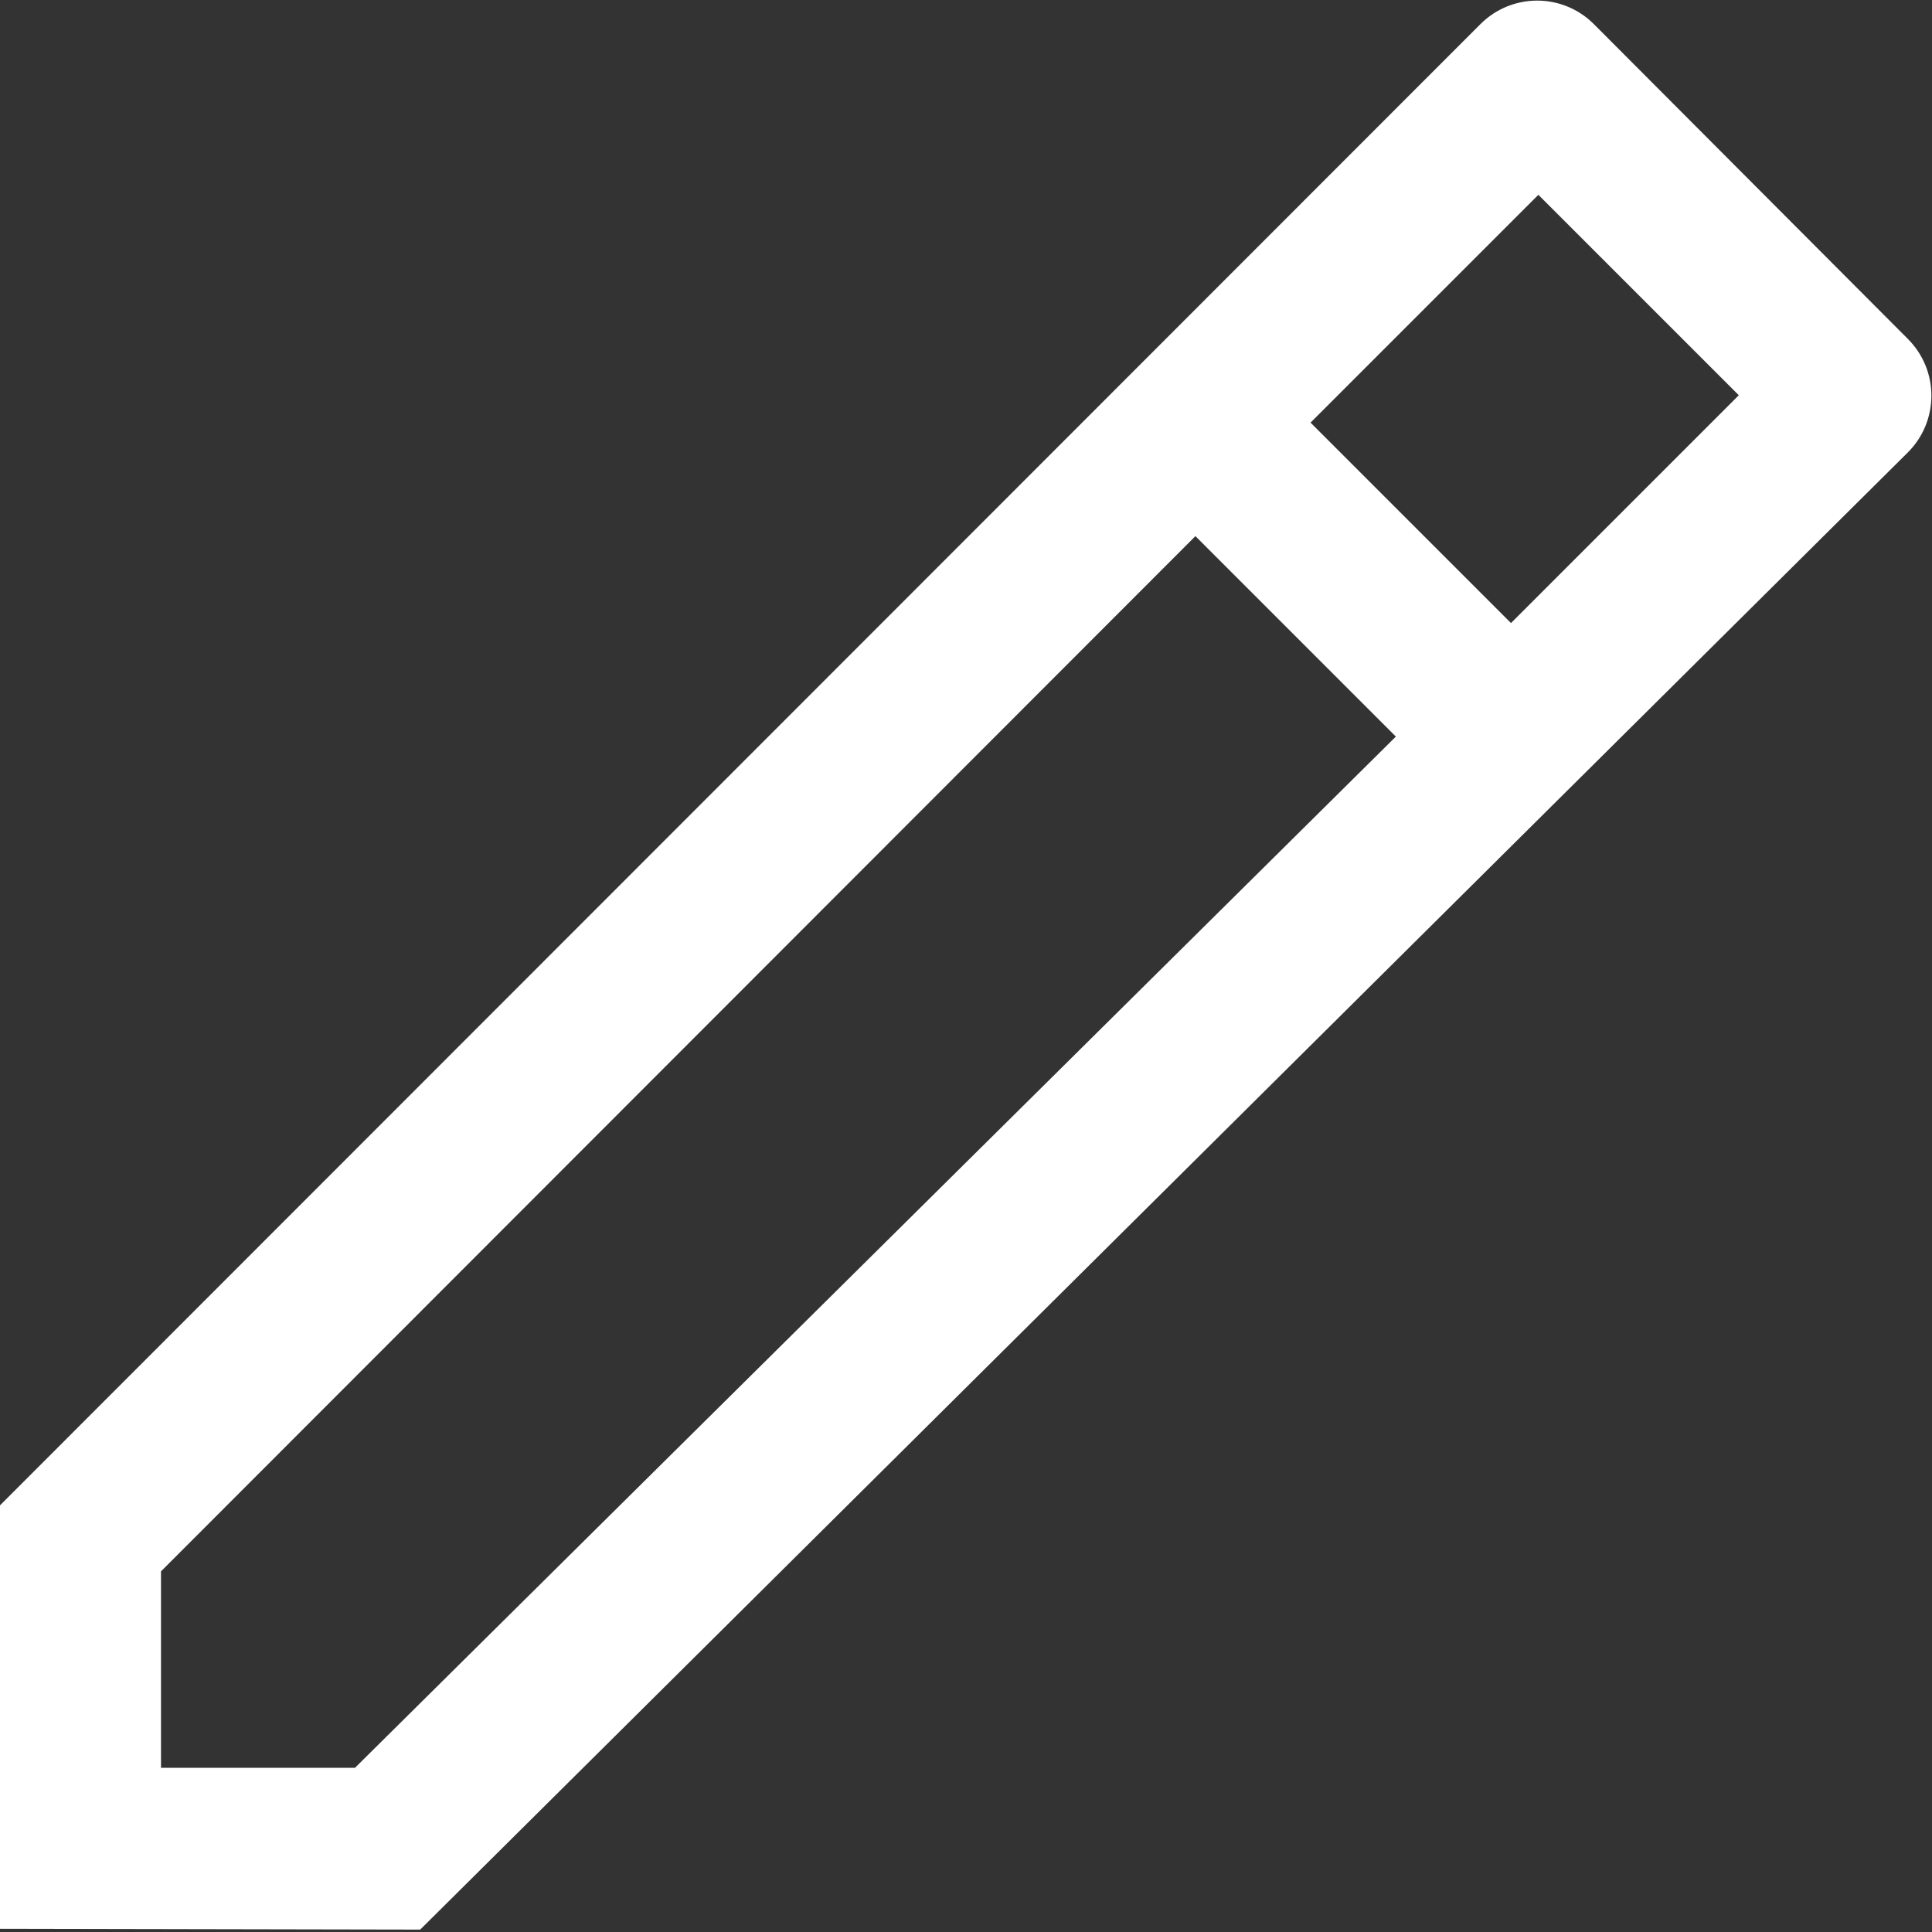 <svg width="24" height="24" viewBox="0 0 24 24" fill="none" xmlns="http://www.w3.org/2000/svg">
<rect x="0" y="0" width="24" height="24" fill="#333333" stroke="none"/>
<path fill-rule="evenodd" clip-rule="evenodd" d="M5.22 23.97L0 23.96V18.7L18.39 0.3C18.78 -0.09 19.41 -0.09 19.8 0.3L23.7 4.21C24.09 4.6 24.09 5.23 23.7 5.62L5.22 23.97ZM2 21.96H4.41L17.34 9.15L14.85 6.66L2 19.52V21.96ZM21.6 4.91L18.77 7.74L16.28 5.25L19.11 2.42L21.6 4.91Z" fill="#fff"/>
</svg>
